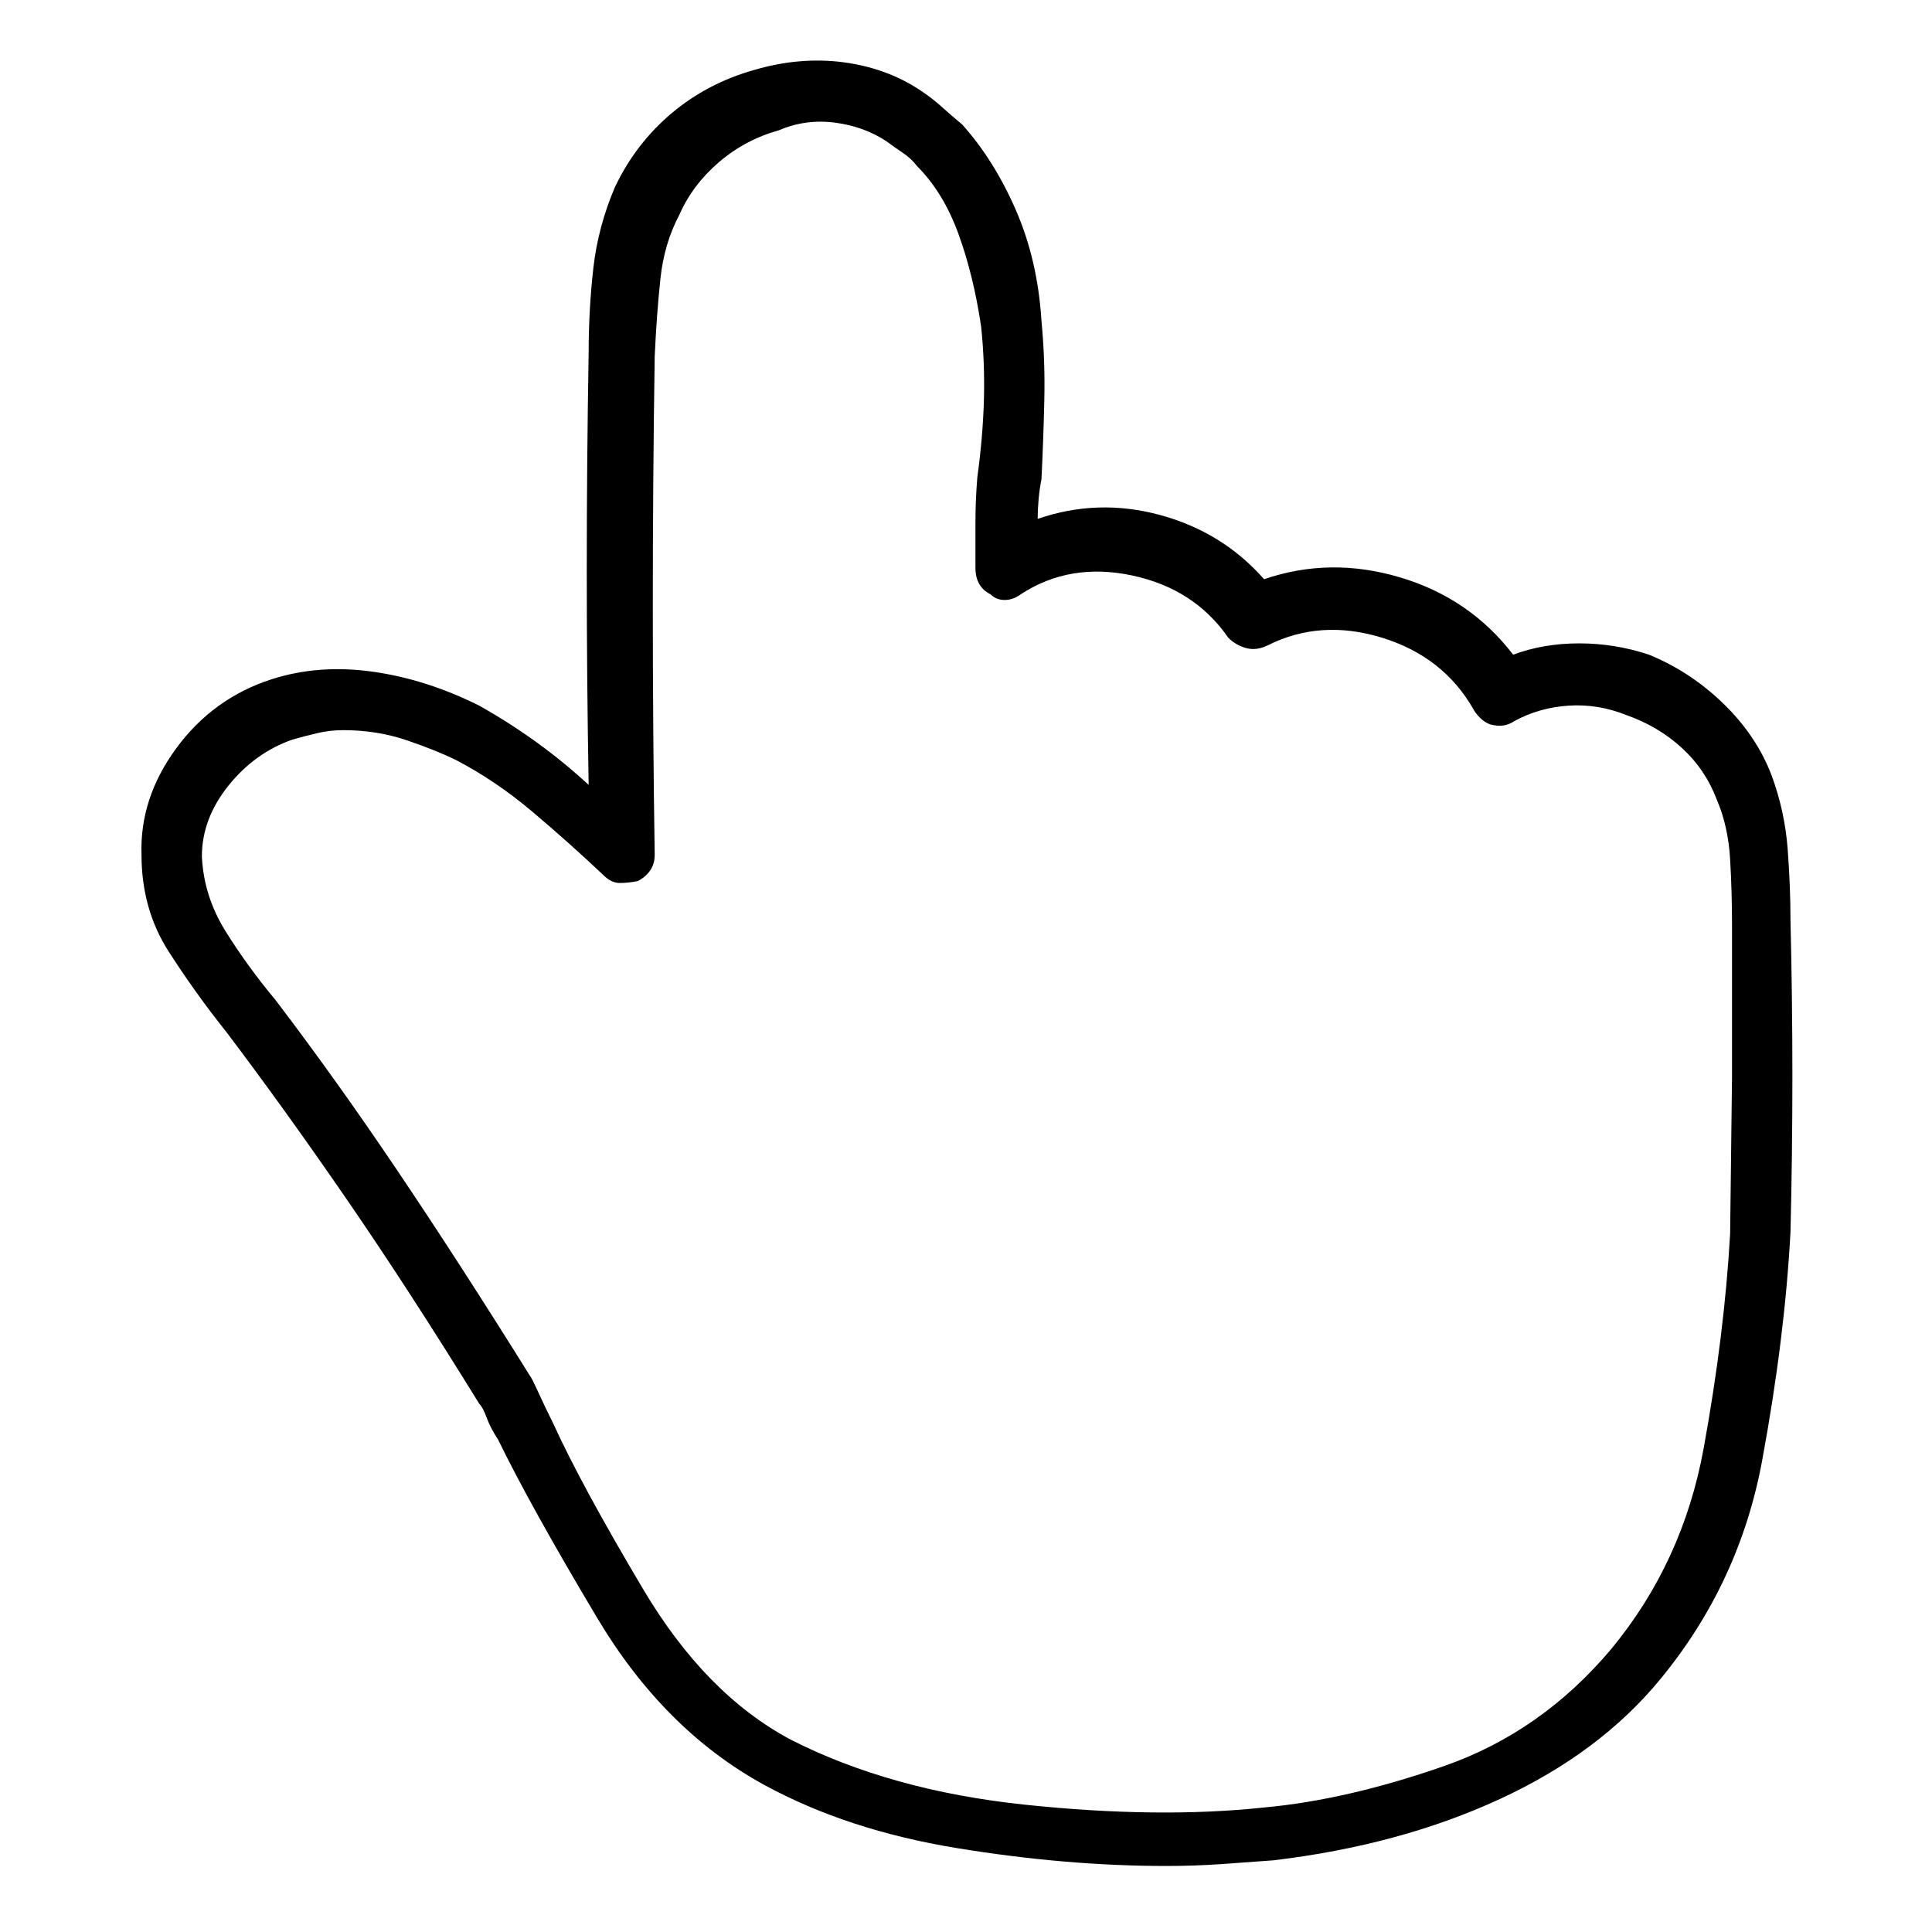 <svg viewBox="0 0 1024 1024" xmlns="http://www.w3.org/2000/svg">
  <path transform="scale(1, -1) translate(0, -960)" fill="currentColor" d="M949 472q0 18 -1.5 38t-8.5 39q-8 21 -25.5 38t-39.5 26q-18 6 -37 6t-35 -6q-23 30 -60 41t-72 -1q-22 25 -55 34t-65 -2q0 5 0.5 10.5t1.5 10.5q1 20 1.5 41.5t-1.5 42.5q-2 32 -13.5 58.5t-28.5 45.5v0v0q-6 5 -11 9.5t-11 8.5q-18 12 -41 15t-47 -4q-25 -7 -44 -23 t-30 -39q-9 -21 -11.5 -43t-2.5 -45q-1 -58 -1 -115.5t1 -113.5q-13 12 -27.5 22.5t-30.5 19.5q-28 14 -56.5 18t-53.5 -4q-31 -10 -50.5 -36.5t-18.5 -56.5q0 -29 14.5 -51.5t30.5 -42.5q31 -41 64 -89t70 -108q2 -2 4 -7.5t6 -11.5q17 -35 52.5 -94.5t88.5 -88.5 q44 -24 102 -33.5t111 -9.5q15 0 29.5 1t27.5 2q67 8 120 32.5t85 63.5q42 51 54 116t15 121q1 41 1 82.5t-1 82.5v0zM917 306q-3 -53 -14 -113.5t-49 -106.5q-37 -44 -88.5 -62t-95.5 -22q-56 -6 -127 1.5t-124 34.5q-45 24 -78 79.5t-48 88.5q-4 8 -6.5 13.5t-4.5 9.5 q-38 61 -71 110t-65 91q-15 18 -26.5 36.5t-12.5 39.5q0 20 14 37.5t34 24.5q7 2 13.5 3.5t13.5 1.5q18 0 34 -5.5t26 -10.5q21 -11 40.5 -27.5t37.5 -33.5q4 -4 8.5 -4t9.5 1q4 2 6.5 5.5t2.5 8.5q-1 65 -1 131.5t1 132.5q1 22 3 41t10 34q7 16 21 28t32 17q14 6 29.5 4 t27.5 -10q4 -3 8.5 -6t7.5 -7q14 -14 22 -36t12 -49q2 -19 1.5 -38.5t-3.5 -41.5q-1 -12 -1 -24v-24q0 -5 2 -8.5t6 -5.5q3 -3 7.5 -3t8.5 3q26 17 59 10t51 -33q4 -4 9.5 -5.5t11.5 1.5q28 14 60.5 4t48.5 -38q1 -2 3.5 -4.5t5.5 -3.5q4 -1 7 -0.5t6 2.5q13 7 28.5 8 t30.5 -5q17 -6 29.5 -17.5t18.5 -27.5q6 -14 7 -31.5t1 -34.5v-80.5t-1 -83.5v0z" />
</svg>